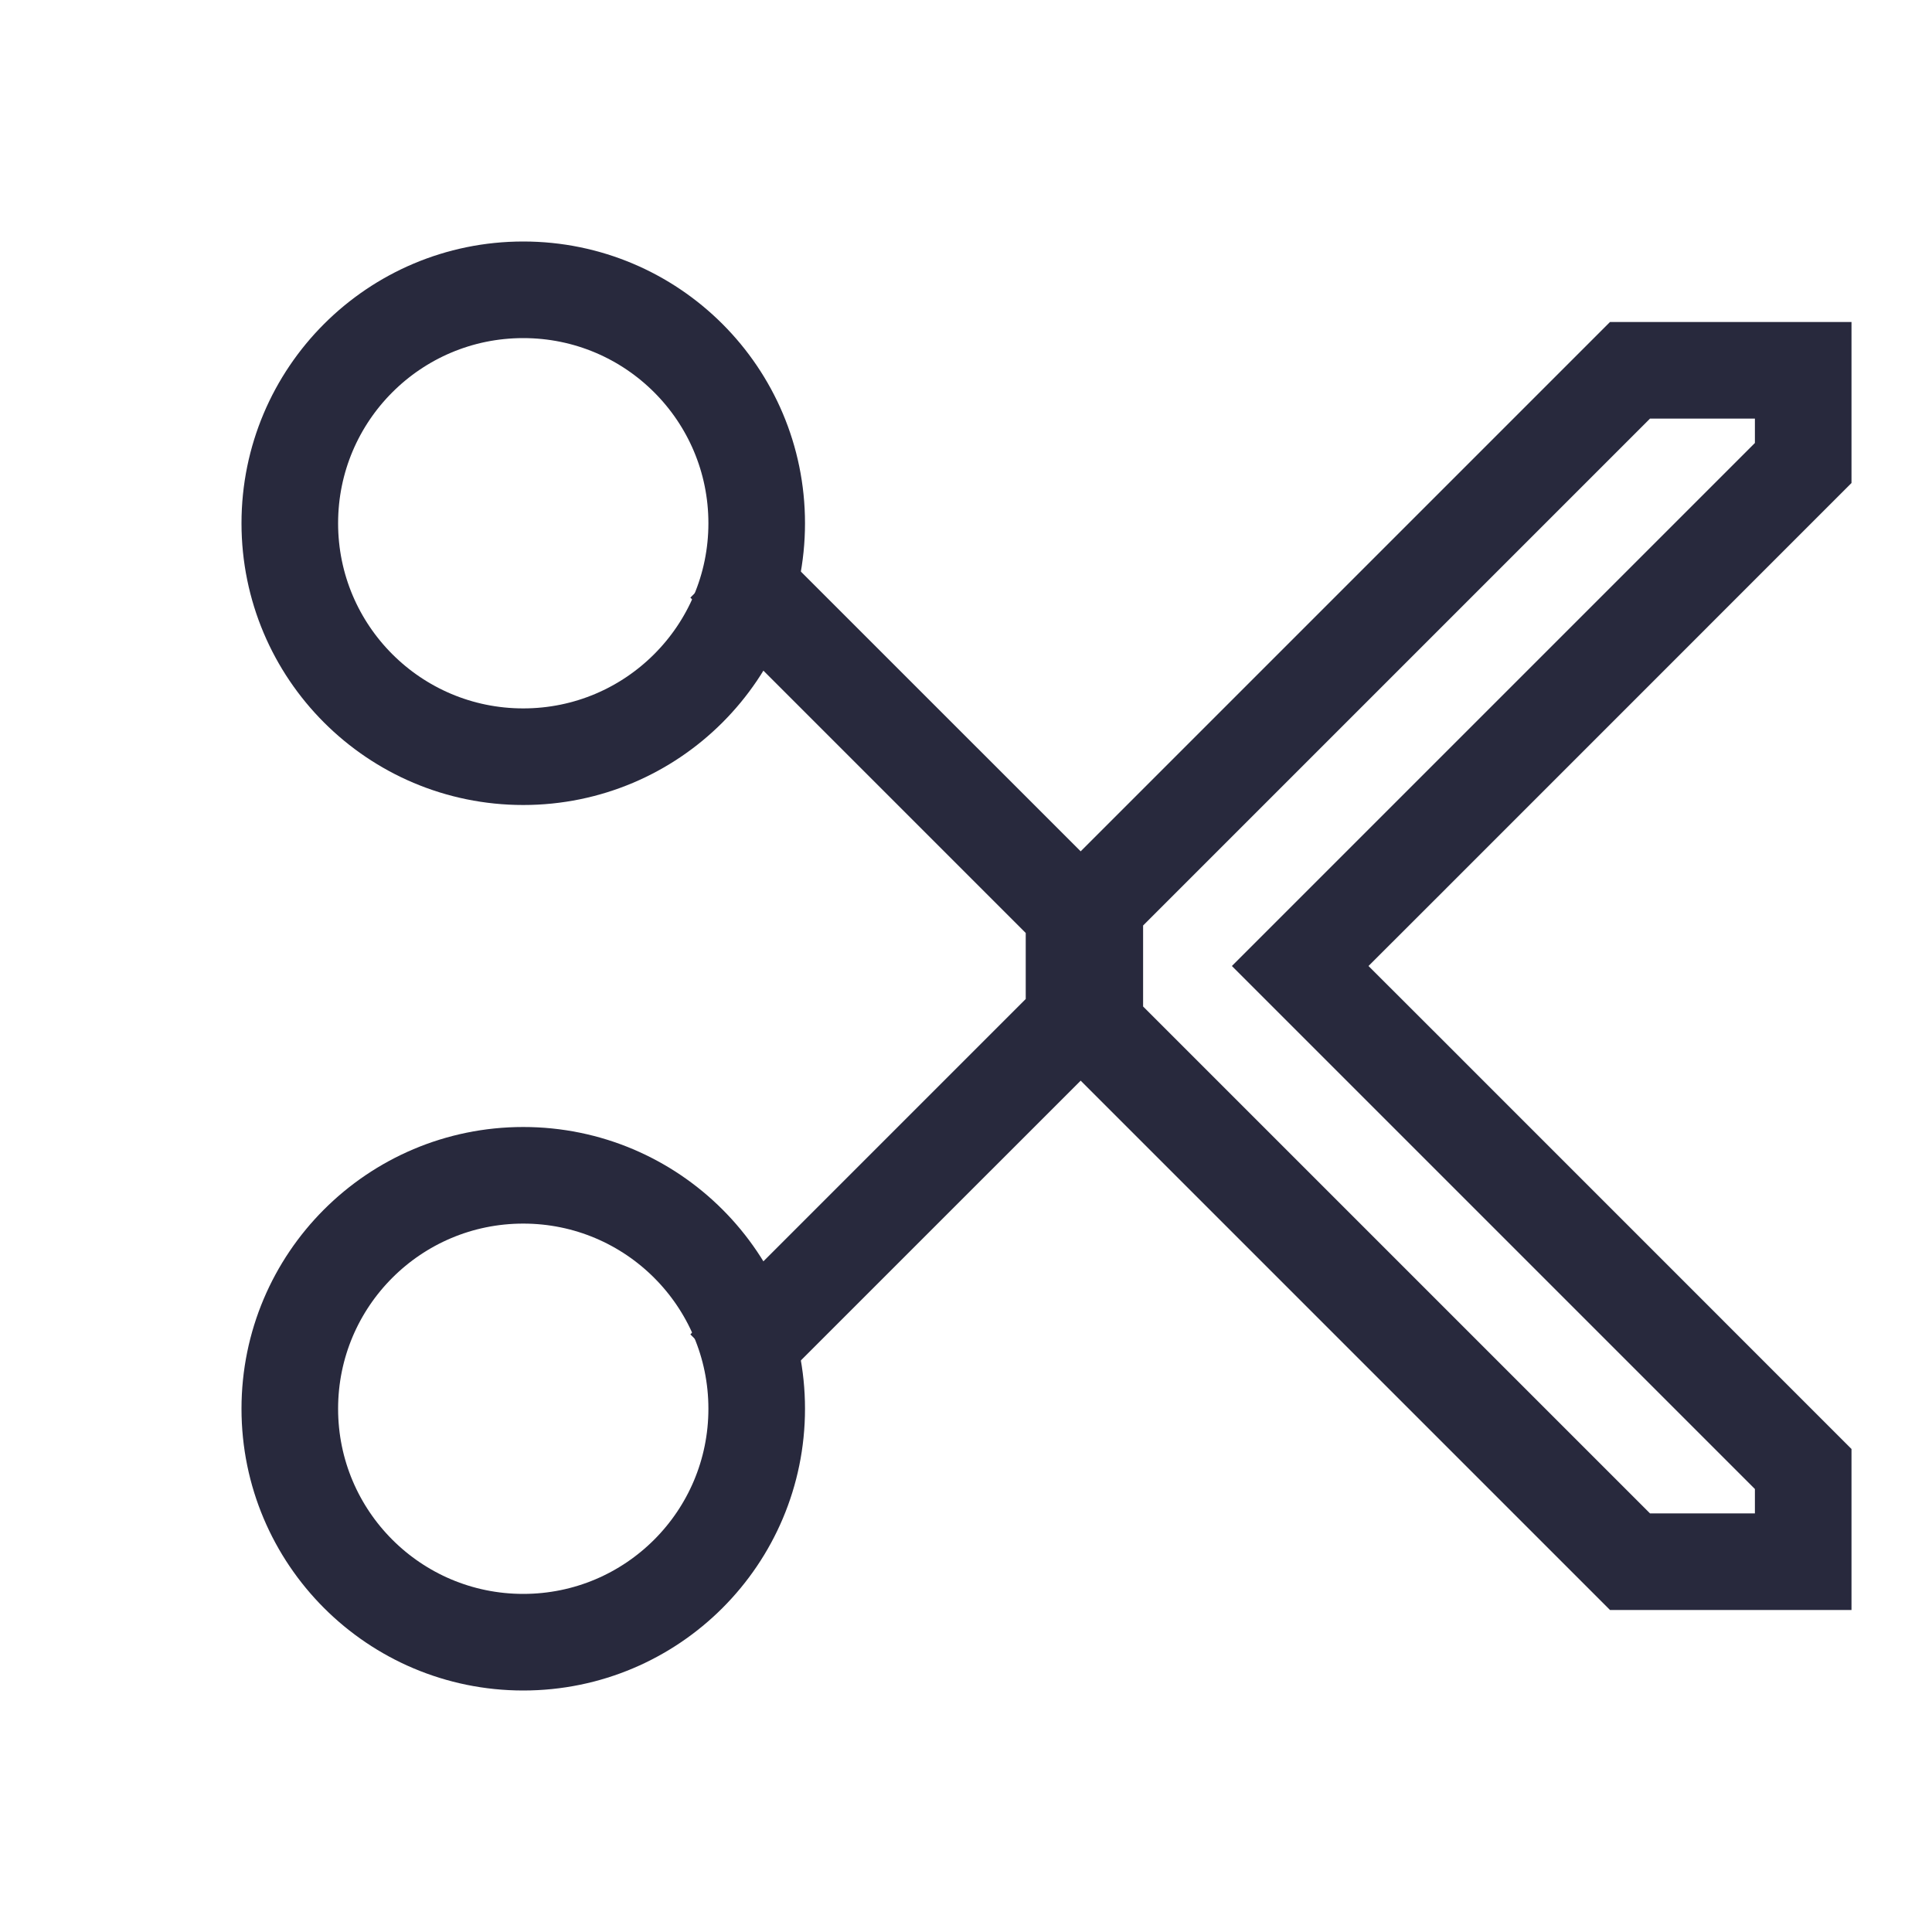 <svg width="24" height="24" viewBox="0 0 24 24" fill="none" xmlns="http://www.w3.org/2000/svg">
<path d="M9.4 6.5C9.4 8.102 8.102 9.4 6.5 9.4C4.898 9.4 3.6 8.102 3.6 6.5C3.6 4.898 4.898 3.6 6.5 3.6C8.102 3.6 9.4 4.898 9.4 6.5ZM9.4 17.5C9.4 19.102 8.102 20.4 6.5 20.4C4.898 20.4 3.6 19.102 3.6 17.5C3.6 15.898 4.898 14.6 6.5 14.6C8.102 14.6 9.4 15.898 9.4 17.5Z" stroke="#28293D" stroke-width="1.2"/>
<path fill-rule="evenodd" clip-rule="evenodd" d="M12.742 11.59L8.576 7.424L9.424 6.576L13.766 10.917L13.941 11.093V11.341V12.659V12.907L13.766 13.083L9.424 17.424L8.576 16.576L12.742 12.41V11.59Z" fill="#28293D"/>
<path fill-rule="evenodd" clip-rule="evenodd" d="M17.849 11.152L23 6V5.2V4H21.8H20L13 11V13L20 20H21.8H23V18.8V18L17.849 12.848L17 12L17.849 11.152ZM21.8 18.497L16.151 12.848L15.303 12L16.151 11.152L21.8 5.503V5.2H20.497L14.2 11.497V12.503L20.497 18.8H21.8V18.497Z" fill="#28293D"/>
</svg>
